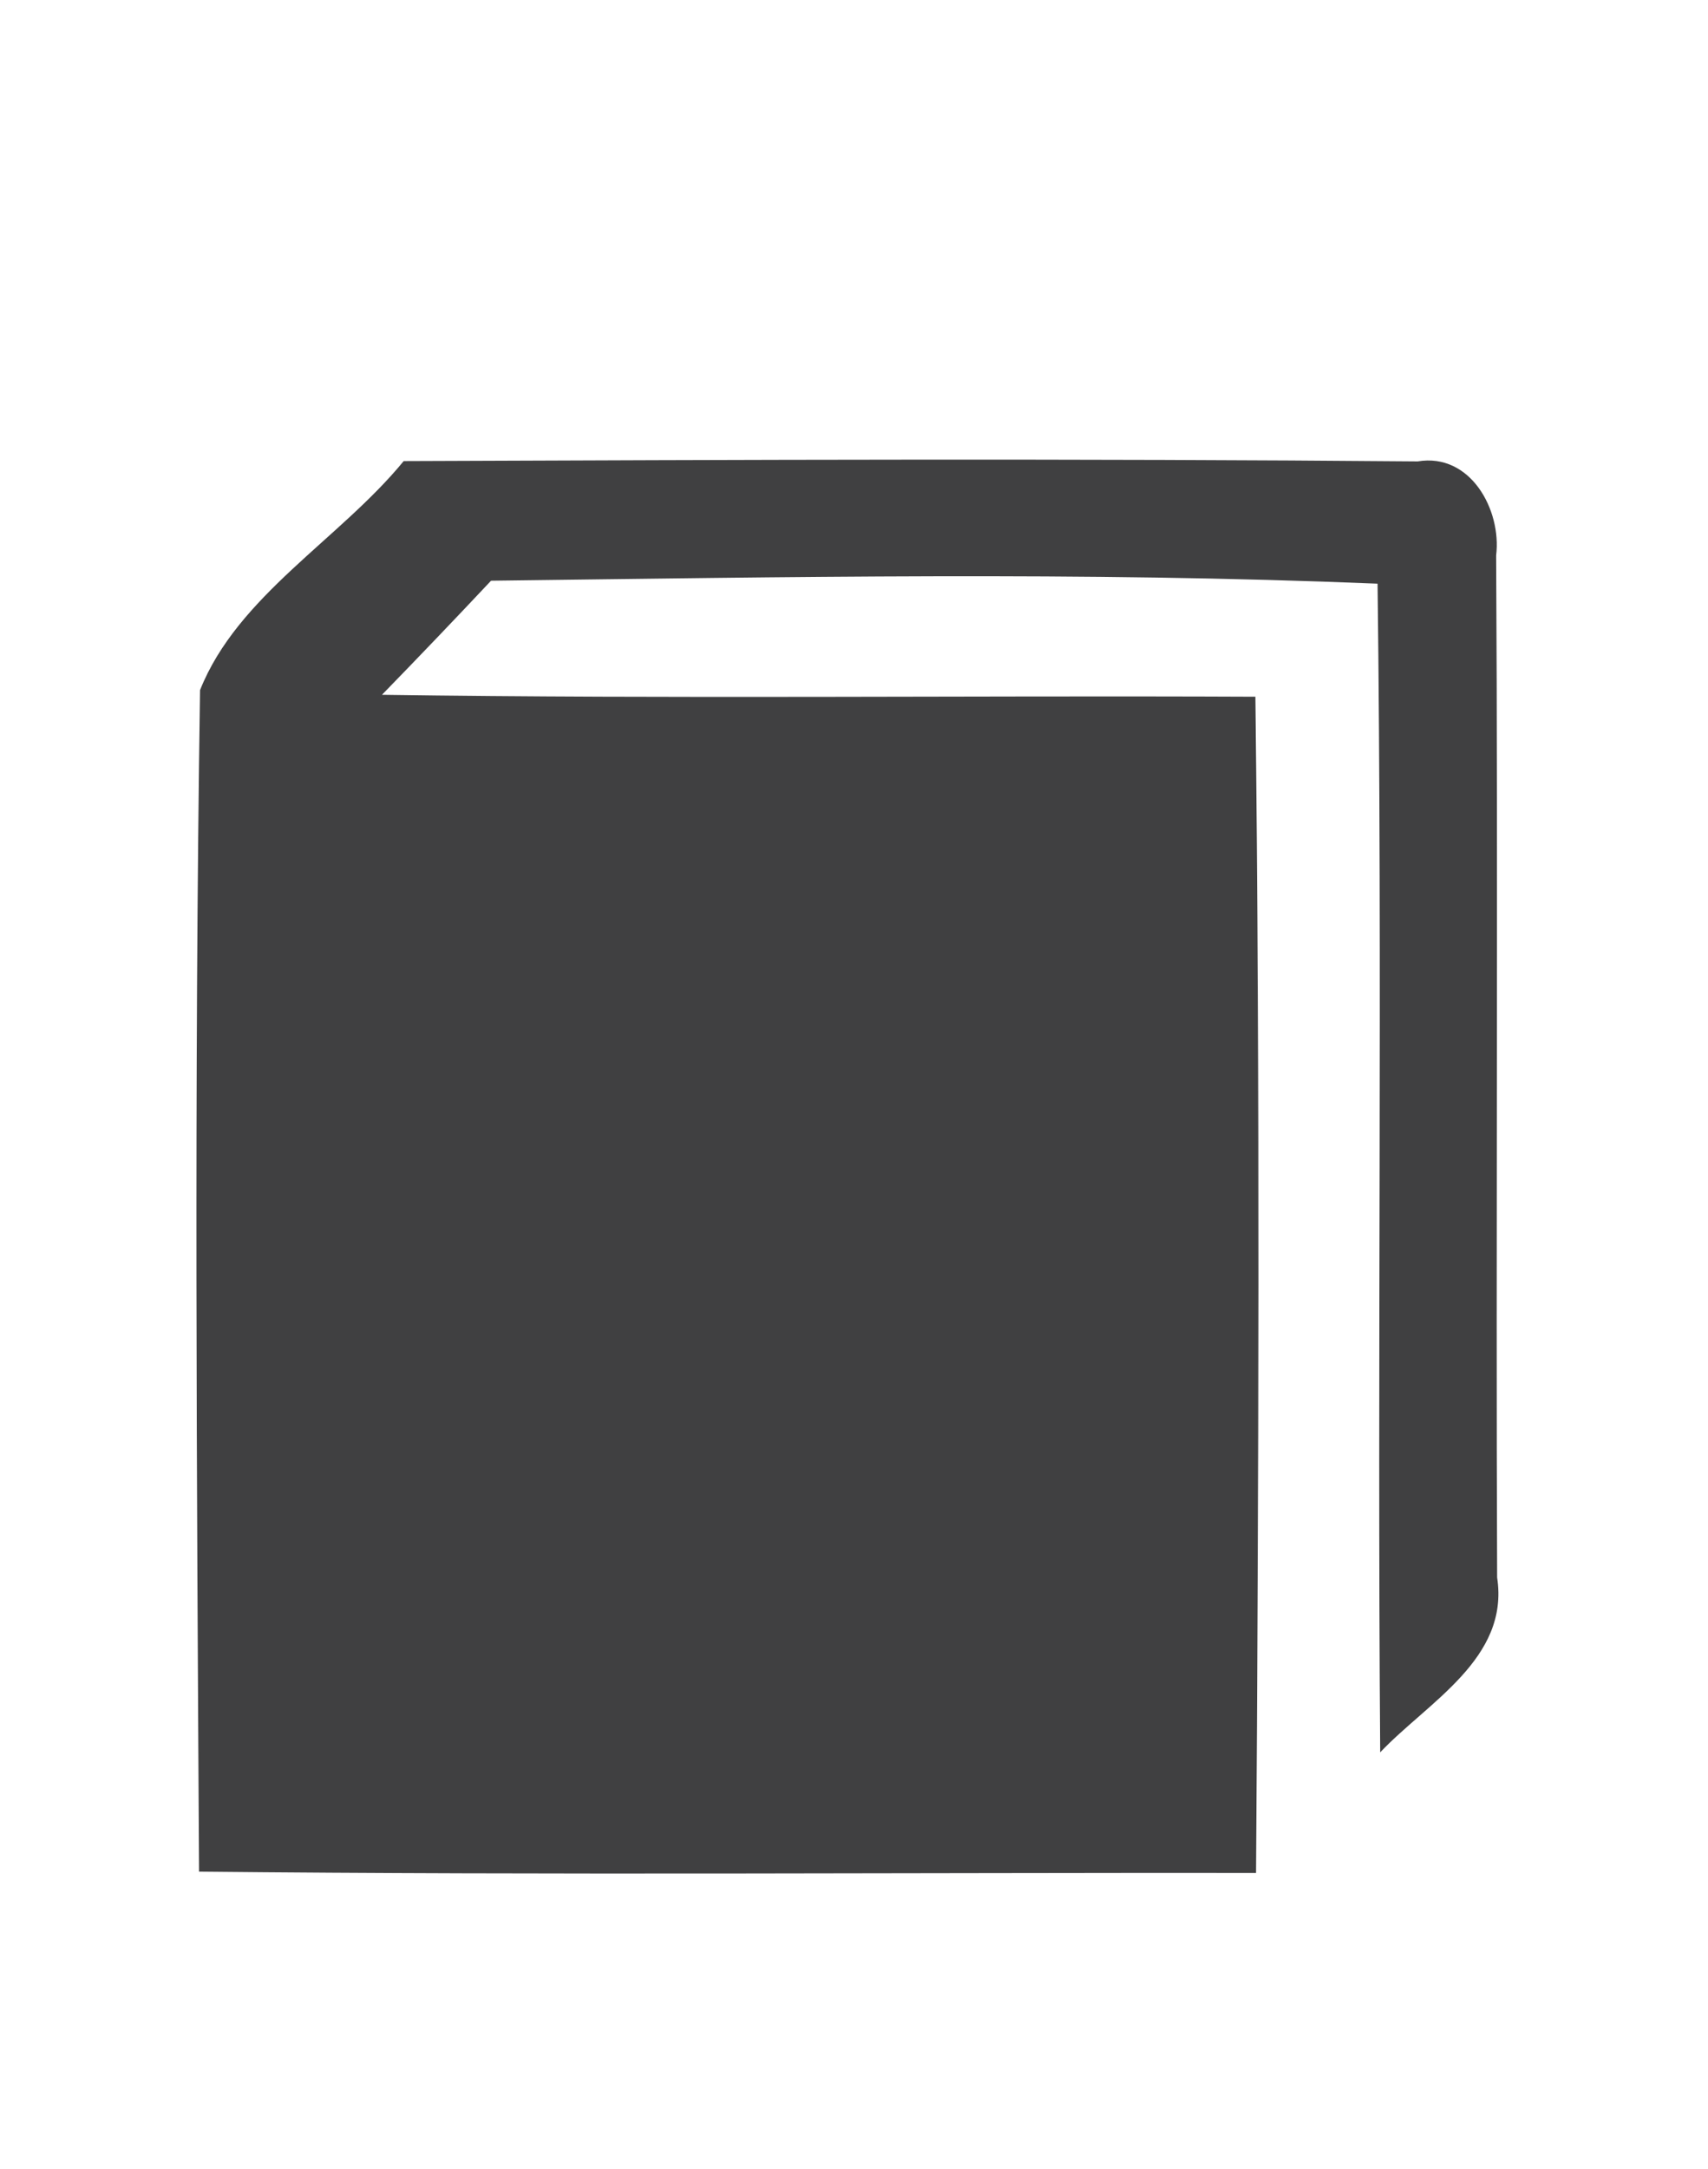 <?xml version="1.0" encoding="UTF-8" ?>
<!DOCTYPE svg PUBLIC "-//W3C//DTD SVG 1.1//EN" "http://www.w3.org/Graphics/SVG/1.1/DTD/svg11.dtd">
<svg width="52pt" height="66pt" viewBox="0 0 52 66" version="1.1" xmlns="http://www.w3.org/2000/svg">
<g id="#ffffffff">
</g>
<g id="#616161ff">
<path fill="#404041" opacity="1.00" d=" M 12.29 14.03 C 22.58 13.99 32.87 13.95 43.16 14.04 C 44.77 13.77 45.72 15.52 45.55 16.90 C 45.61 27.26 45.54 37.63 45.58 48.00 C 45.96 50.47 43.47 51.79 42.02 53.32 C 41.93 41.47 42.09 29.61 41.94 17.76 C 32.96 17.39 23.94 17.56 14.95 17.67 C 13.85 18.84 12.75 19.99 11.63 21.14 C 20.50 21.27 29.36 21.16 38.22 21.20 C 38.36 33.13 38.32 45.06 38.24 56.99 C 27.52 56.98 16.79 57.06 6.06 56.95 C 5.99 44.97 5.91 32.97 6.09 21.00 C 7.23 18.13 10.34 16.41 12.29 14.03 Z" />
</g>
</svg>
